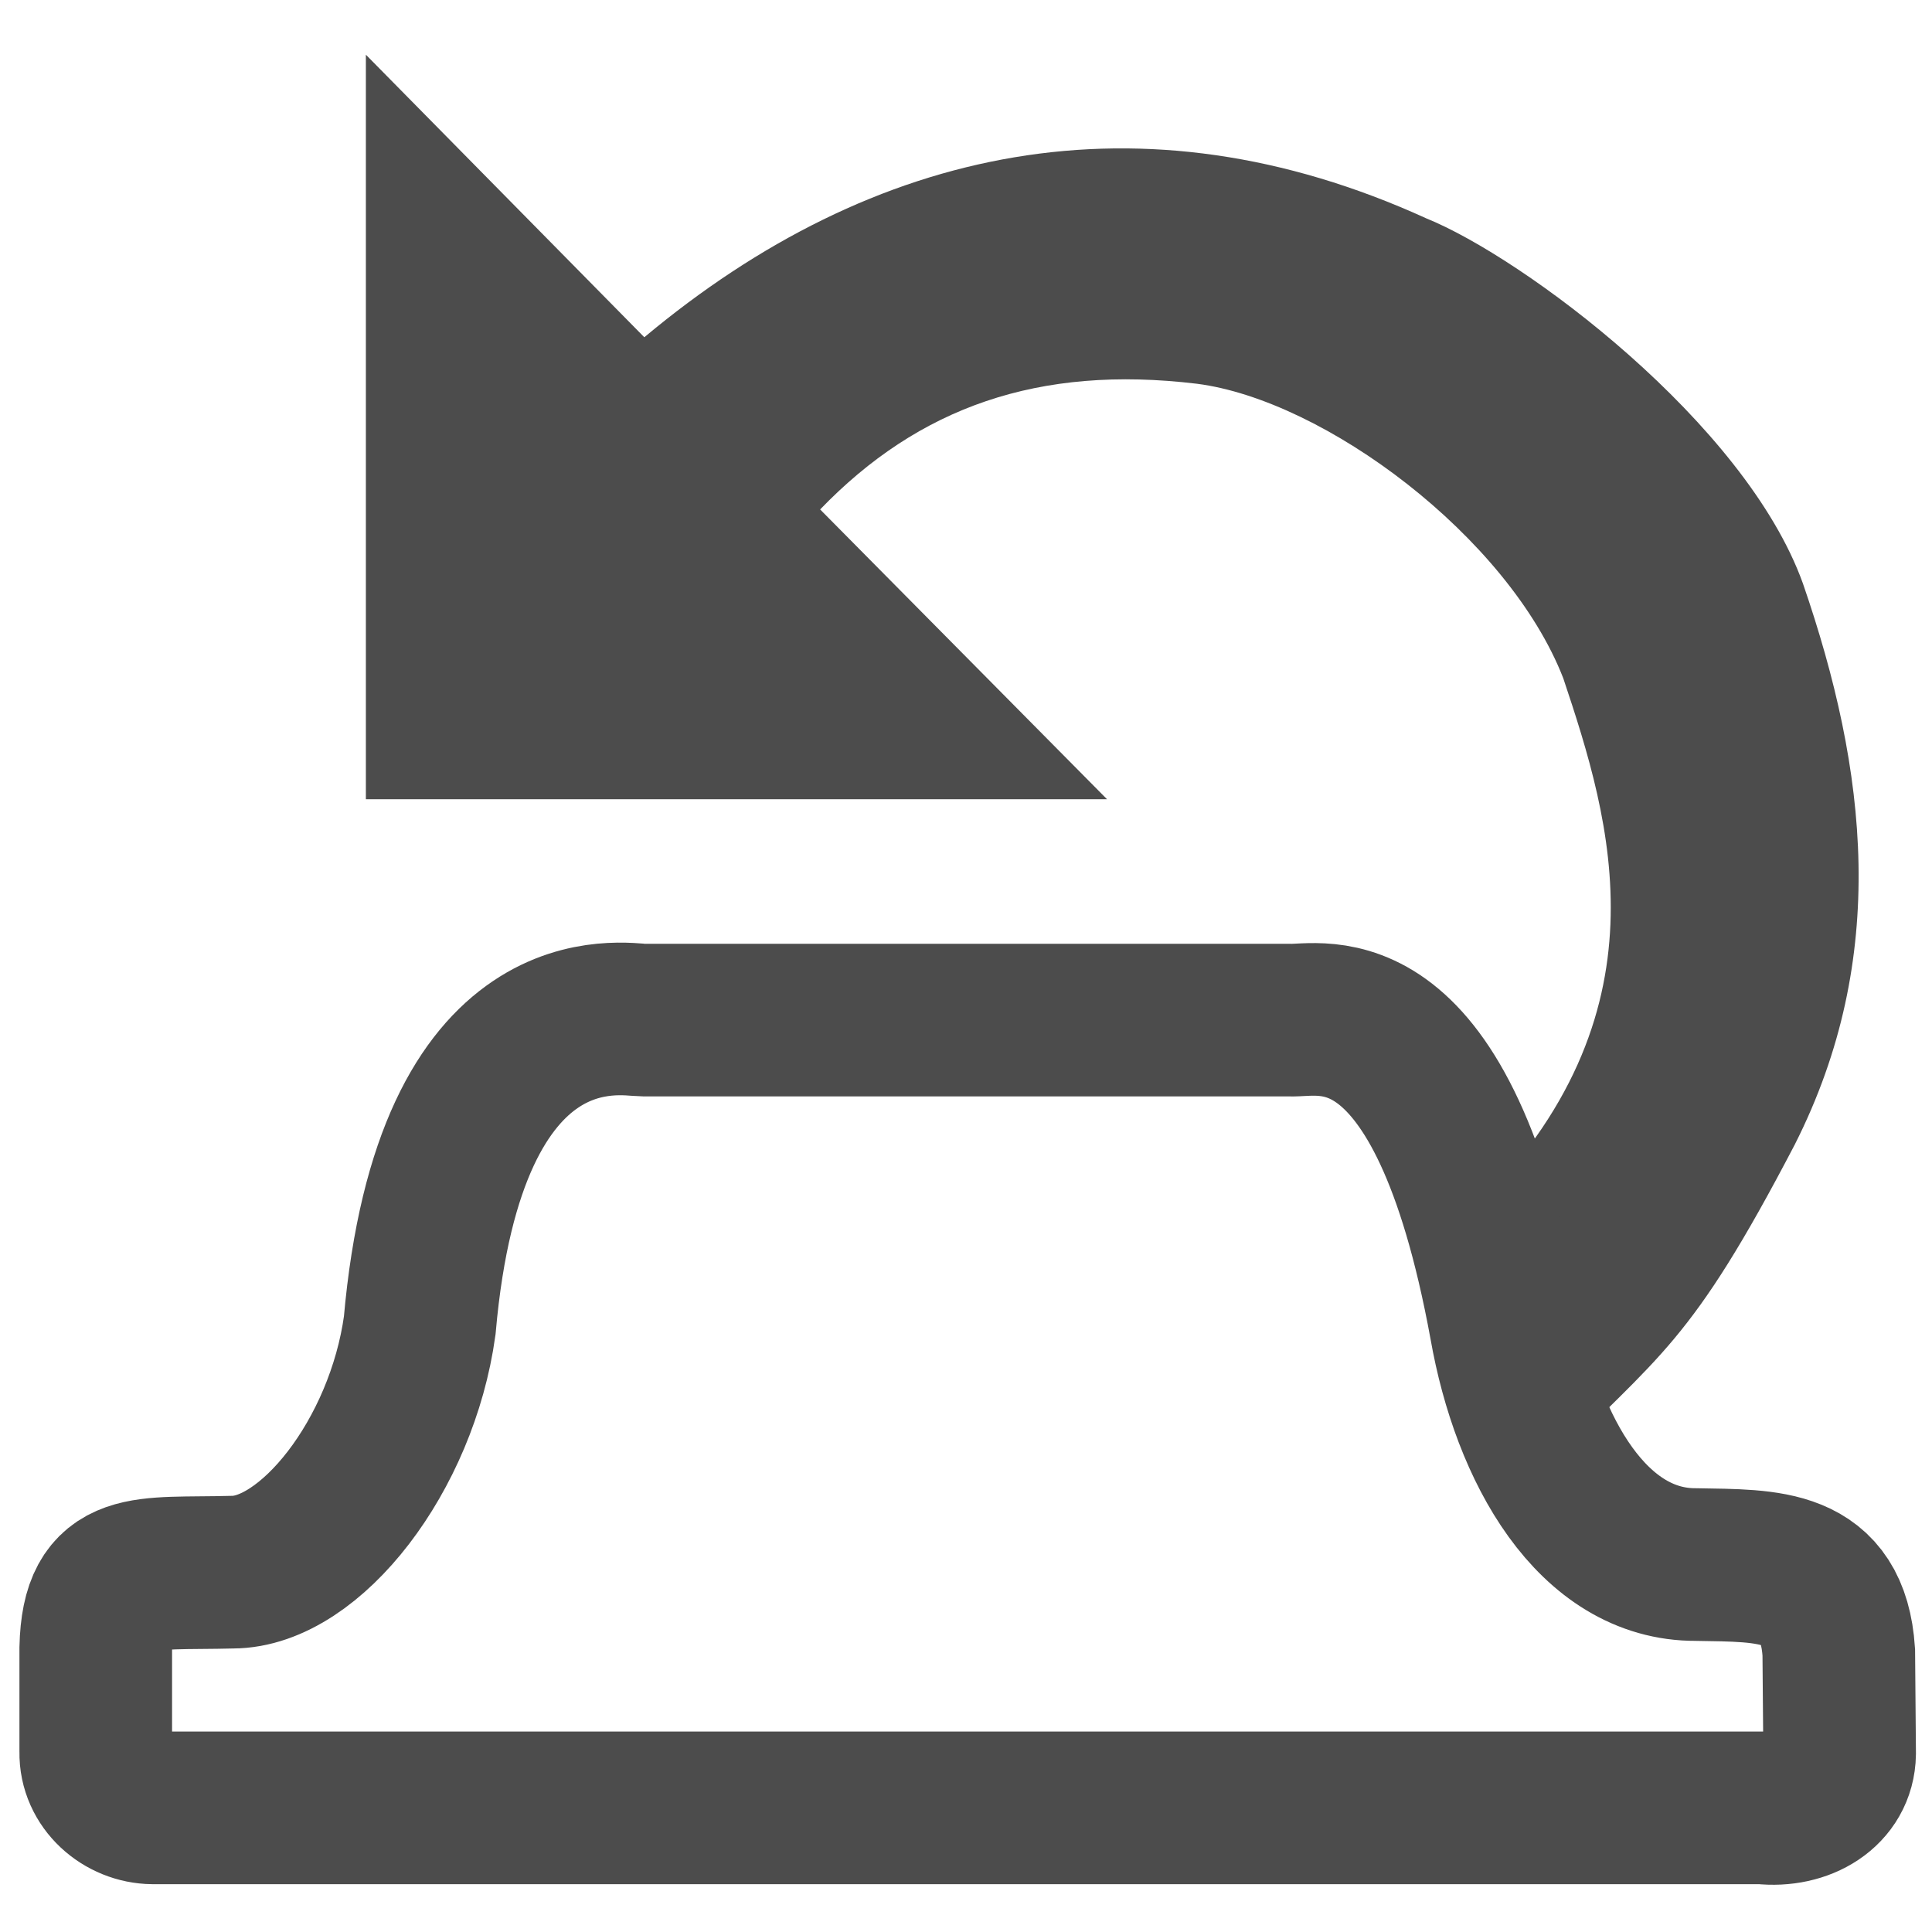 <?xml version="1.0" encoding="UTF-8" standalone="no"?>
<!-- Created with Inkscape (http://www.inkscape.org/) -->

<svg
   xmlns:dc="http://purl.org/dc/elements/1.1/"
   xmlns:cc="http://creativecommons.org/ns#"
   xmlns:rdf="http://www.w3.org/1999/02/22-rdf-syntax-ns#"
   xmlns:svg="http://www.w3.org/2000/svg"
   xmlns="http://www.w3.org/2000/svg"
   xmlns:sodipodi="http://sodipodi.sourceforge.net/DTD/sodipodi-0.dtd"
   xmlns:inkscape="http://www.inkscape.org/namespaces/inkscape"
   version="1.1"
   id="svg2"
   width="16"
   height="16"
   viewBox="0 0 16 16"
   sodipodi:docname="undoclosetab.svg"
   inkscape:version="0.92.2 5c3e80d, 2017-08-06">
  <defs
     id="defs6" />
  <sodipodi:namedview
     pagecolor="#ffffff"
     bordercolor="#666666"
     borderopacity="1"
     objecttolerance="10"
     gridtolerance="10"
     guidetolerance="10"
     inkscape:pageopacity="0"
     inkscape:pageshadow="2"
     inkscape:window-width="1819"
     inkscape:window-height="1009"
     id="namedview4"
     showgrid="false"
     inkscape:zoom="27.764706"
     inkscape:cx="-6.3988361"
     inkscape:cy="4.1142587"
     inkscape:window-x="357"
     inkscape:window-y="292"
     inkscape:window-maximized="0"
     inkscape:current-layer="svg2" />
  <path
     style="fill:#4c4c4c;fill-opacity:1;fill-rule:evenodd;stroke:none;stroke-width:0.093;stroke-linecap:butt;stroke-linejoin:miter;stroke-miterlimit:4;stroke-dasharray:none;stroke-opacity:1"
     d="M 3.03,0.453 V 6.619 H 9.168 L 6.792,4.219 C 7.607,3.374 8.599,3.02 9.912,3.178 c 1.056,0.135 2.577,1.267 3.034,2.438 0.396,1.185 0.894,2.783 -0.744,4.406 l 0.616,2.139 c 0.94,-0.962 1.177,-1.018 2.046,-2.683 0.783,-1.549 0.601,-3.097 0.067,-4.646 C 14.453,3.501 12.615,2.133 11.811,1.808 9.454,0.734 7.234,1.206 5.336,2.793 Z"
     id="path4506"
     inkscape:connector-curvature="0"
     sodipodi:nodetypes="ccccccccccccc" />
  <path
     style="fill:none;fill-opacity:0;fill-rule:evenodd;stroke:#4c4c4c;stroke-width:1.264;stroke-linecap:butt;stroke-linejoin:miter;stroke-miterlimit:4;stroke-dasharray:none;stroke-opacity:1"
     d="M 0.793,13.648 C 0.81,12.944 1.185,13.04 1.924,13.02 2.568,13.02 3.327,12.055 3.476,10.977 3.725,8.142 5.166,8.448 5.331,8.448 h 5.342 c 0.264,0.016 1.272,-0.331 1.796,2.529 0.181,1.031 0.722,1.985 1.578,1.98 0.605,0.011 1.132,-0.014 1.181,0.726 l 0.007,0.84 c -0.005,0.307 -0.303,0.486 -0.638,0.449 H 1.266 C 1.017,14.97 0.788,14.772 0.793,14.511 Z"
     id="path4512"
     inkscape:connector-curvature="0"
     sodipodi:nodetypes="cccsccccccccc" />
</svg>
